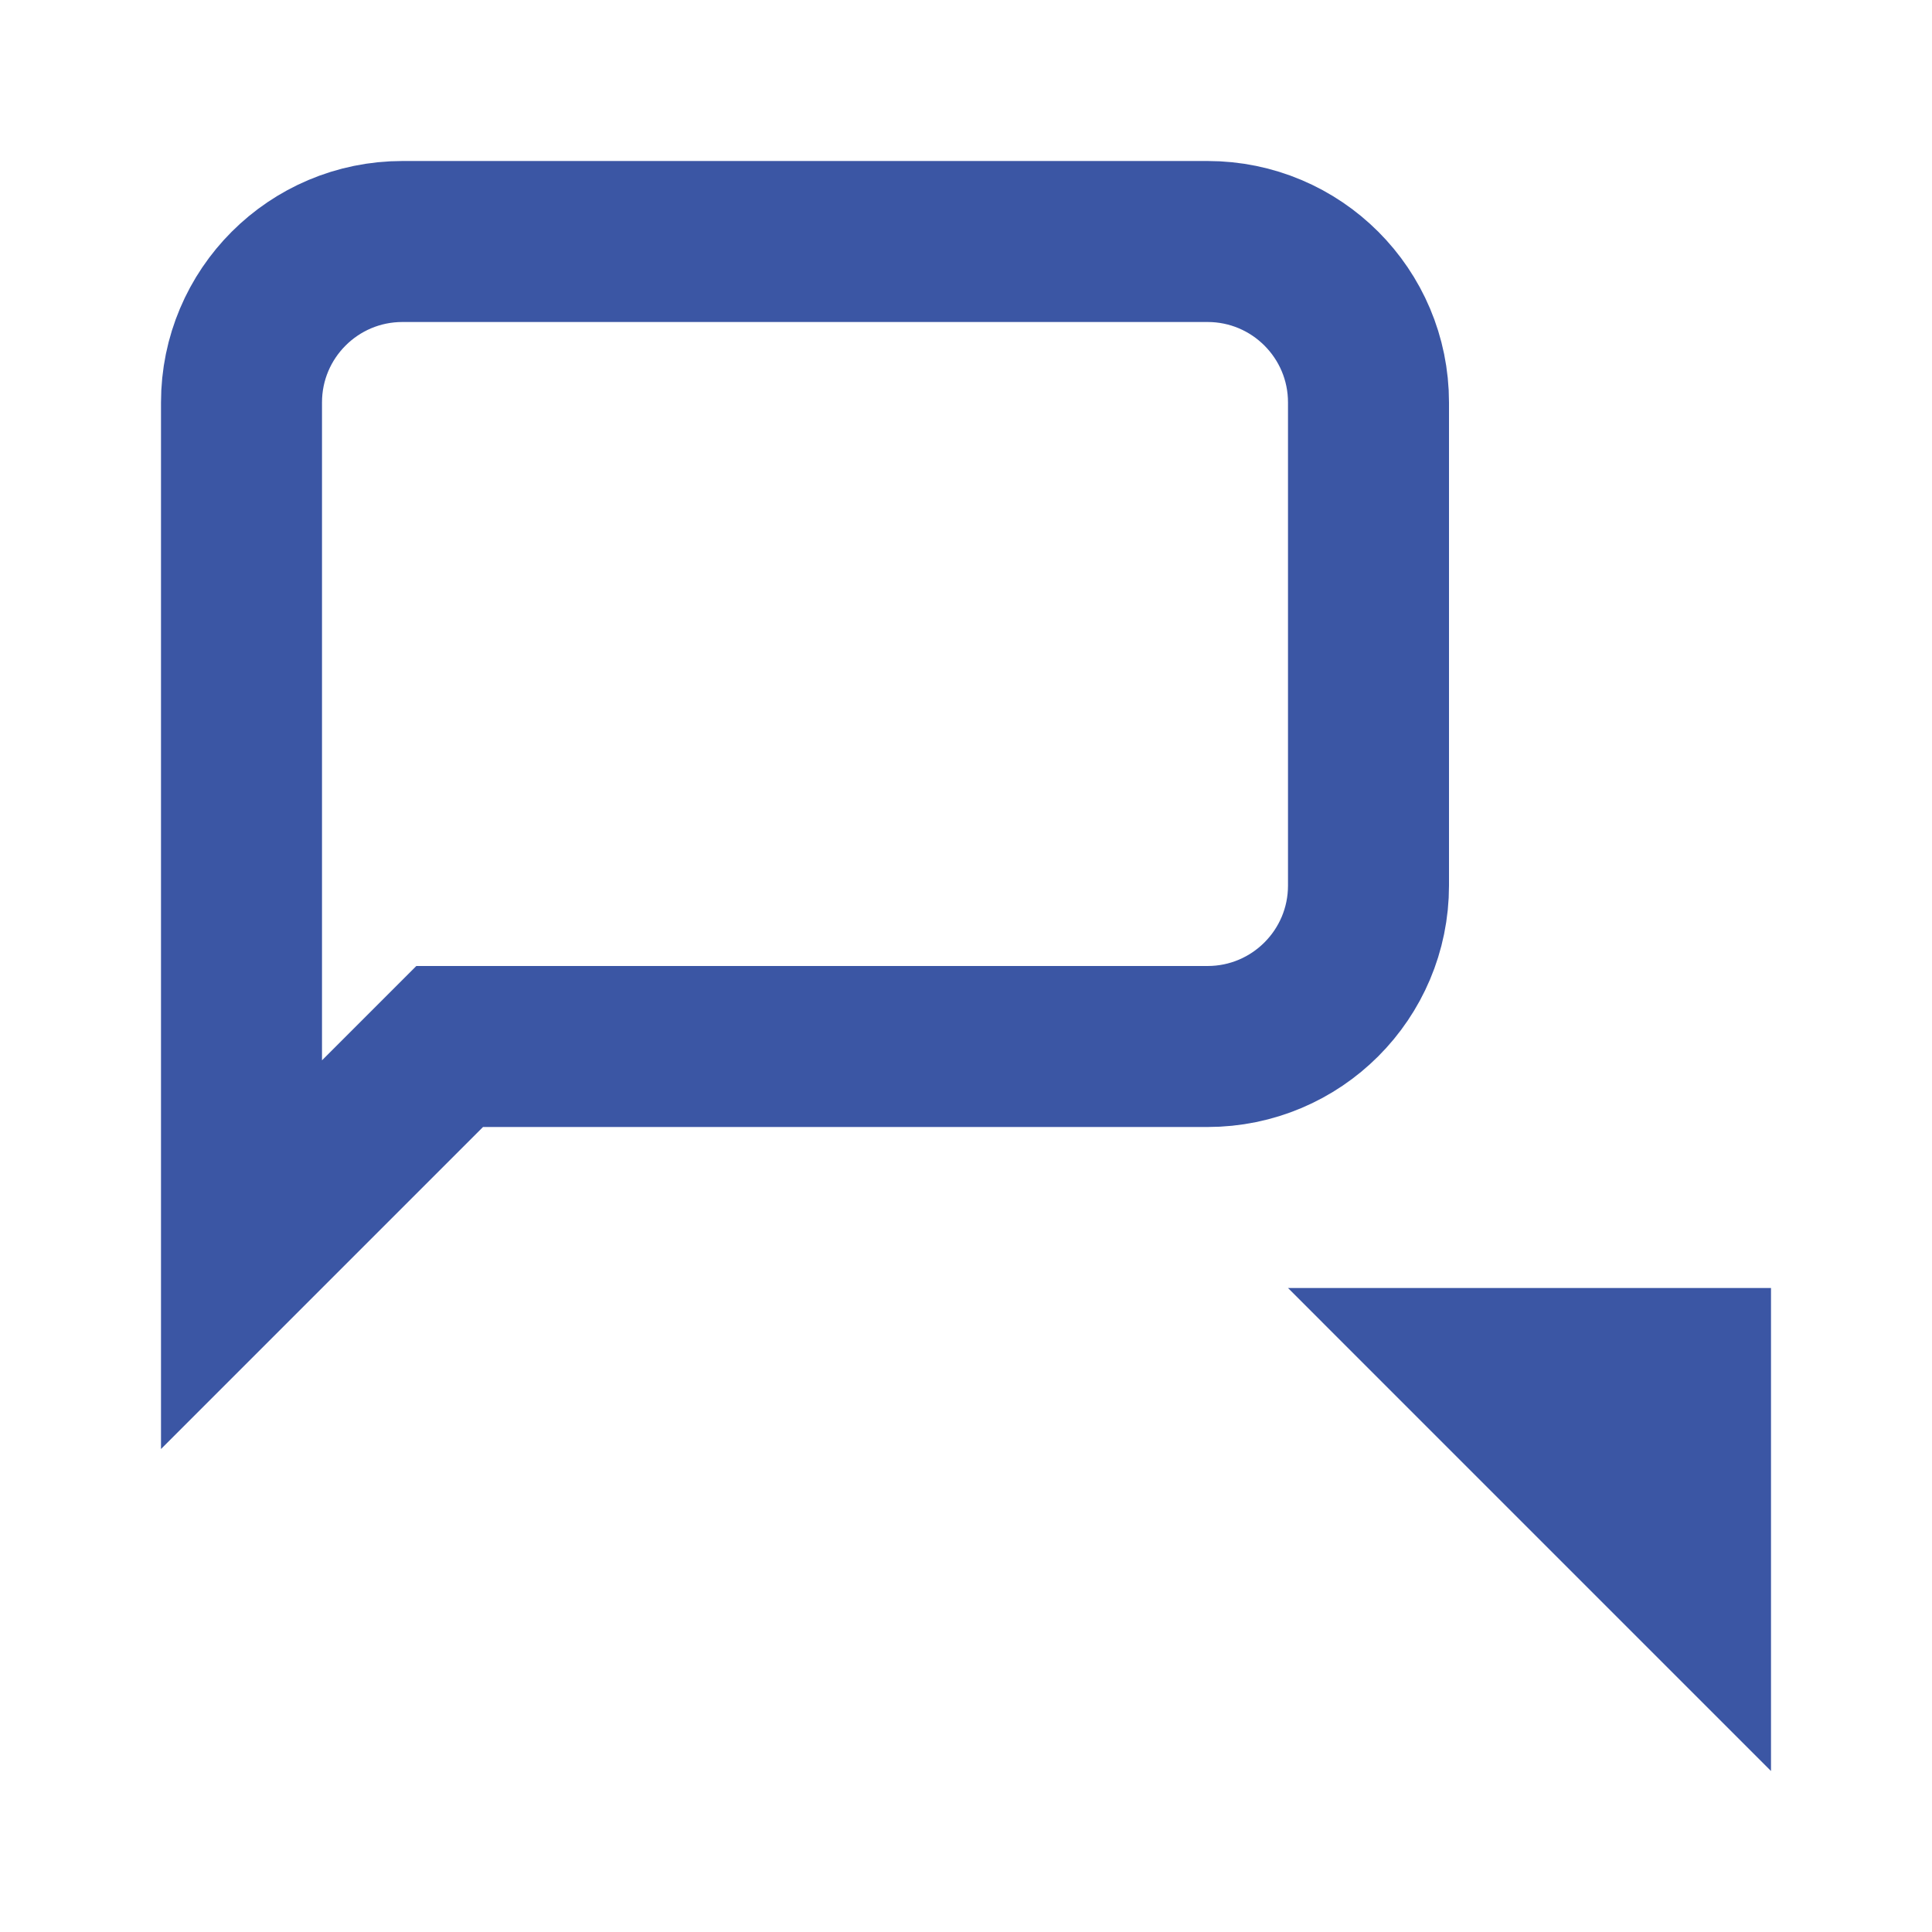 <svg width="24" height="24" viewBox="0 0 24 24" fill="none" xmlns="http://www.w3.org/2000/svg">
<path d="M6 13H5.586L5.293 13.293L3 15.586V5C3 3.895 3.895 3 5 3H15C16.105 3 17 3.895 17 5V11C17 12.105 16.105 13 15 13H6Z" stroke="#3B56A4" stroke-width="2"/>
<path d="M21 17V19.586L18.707 17.293L18.414 17H20H21Z" stroke="#3B56A4" stroke-width="2"/>
</svg>
